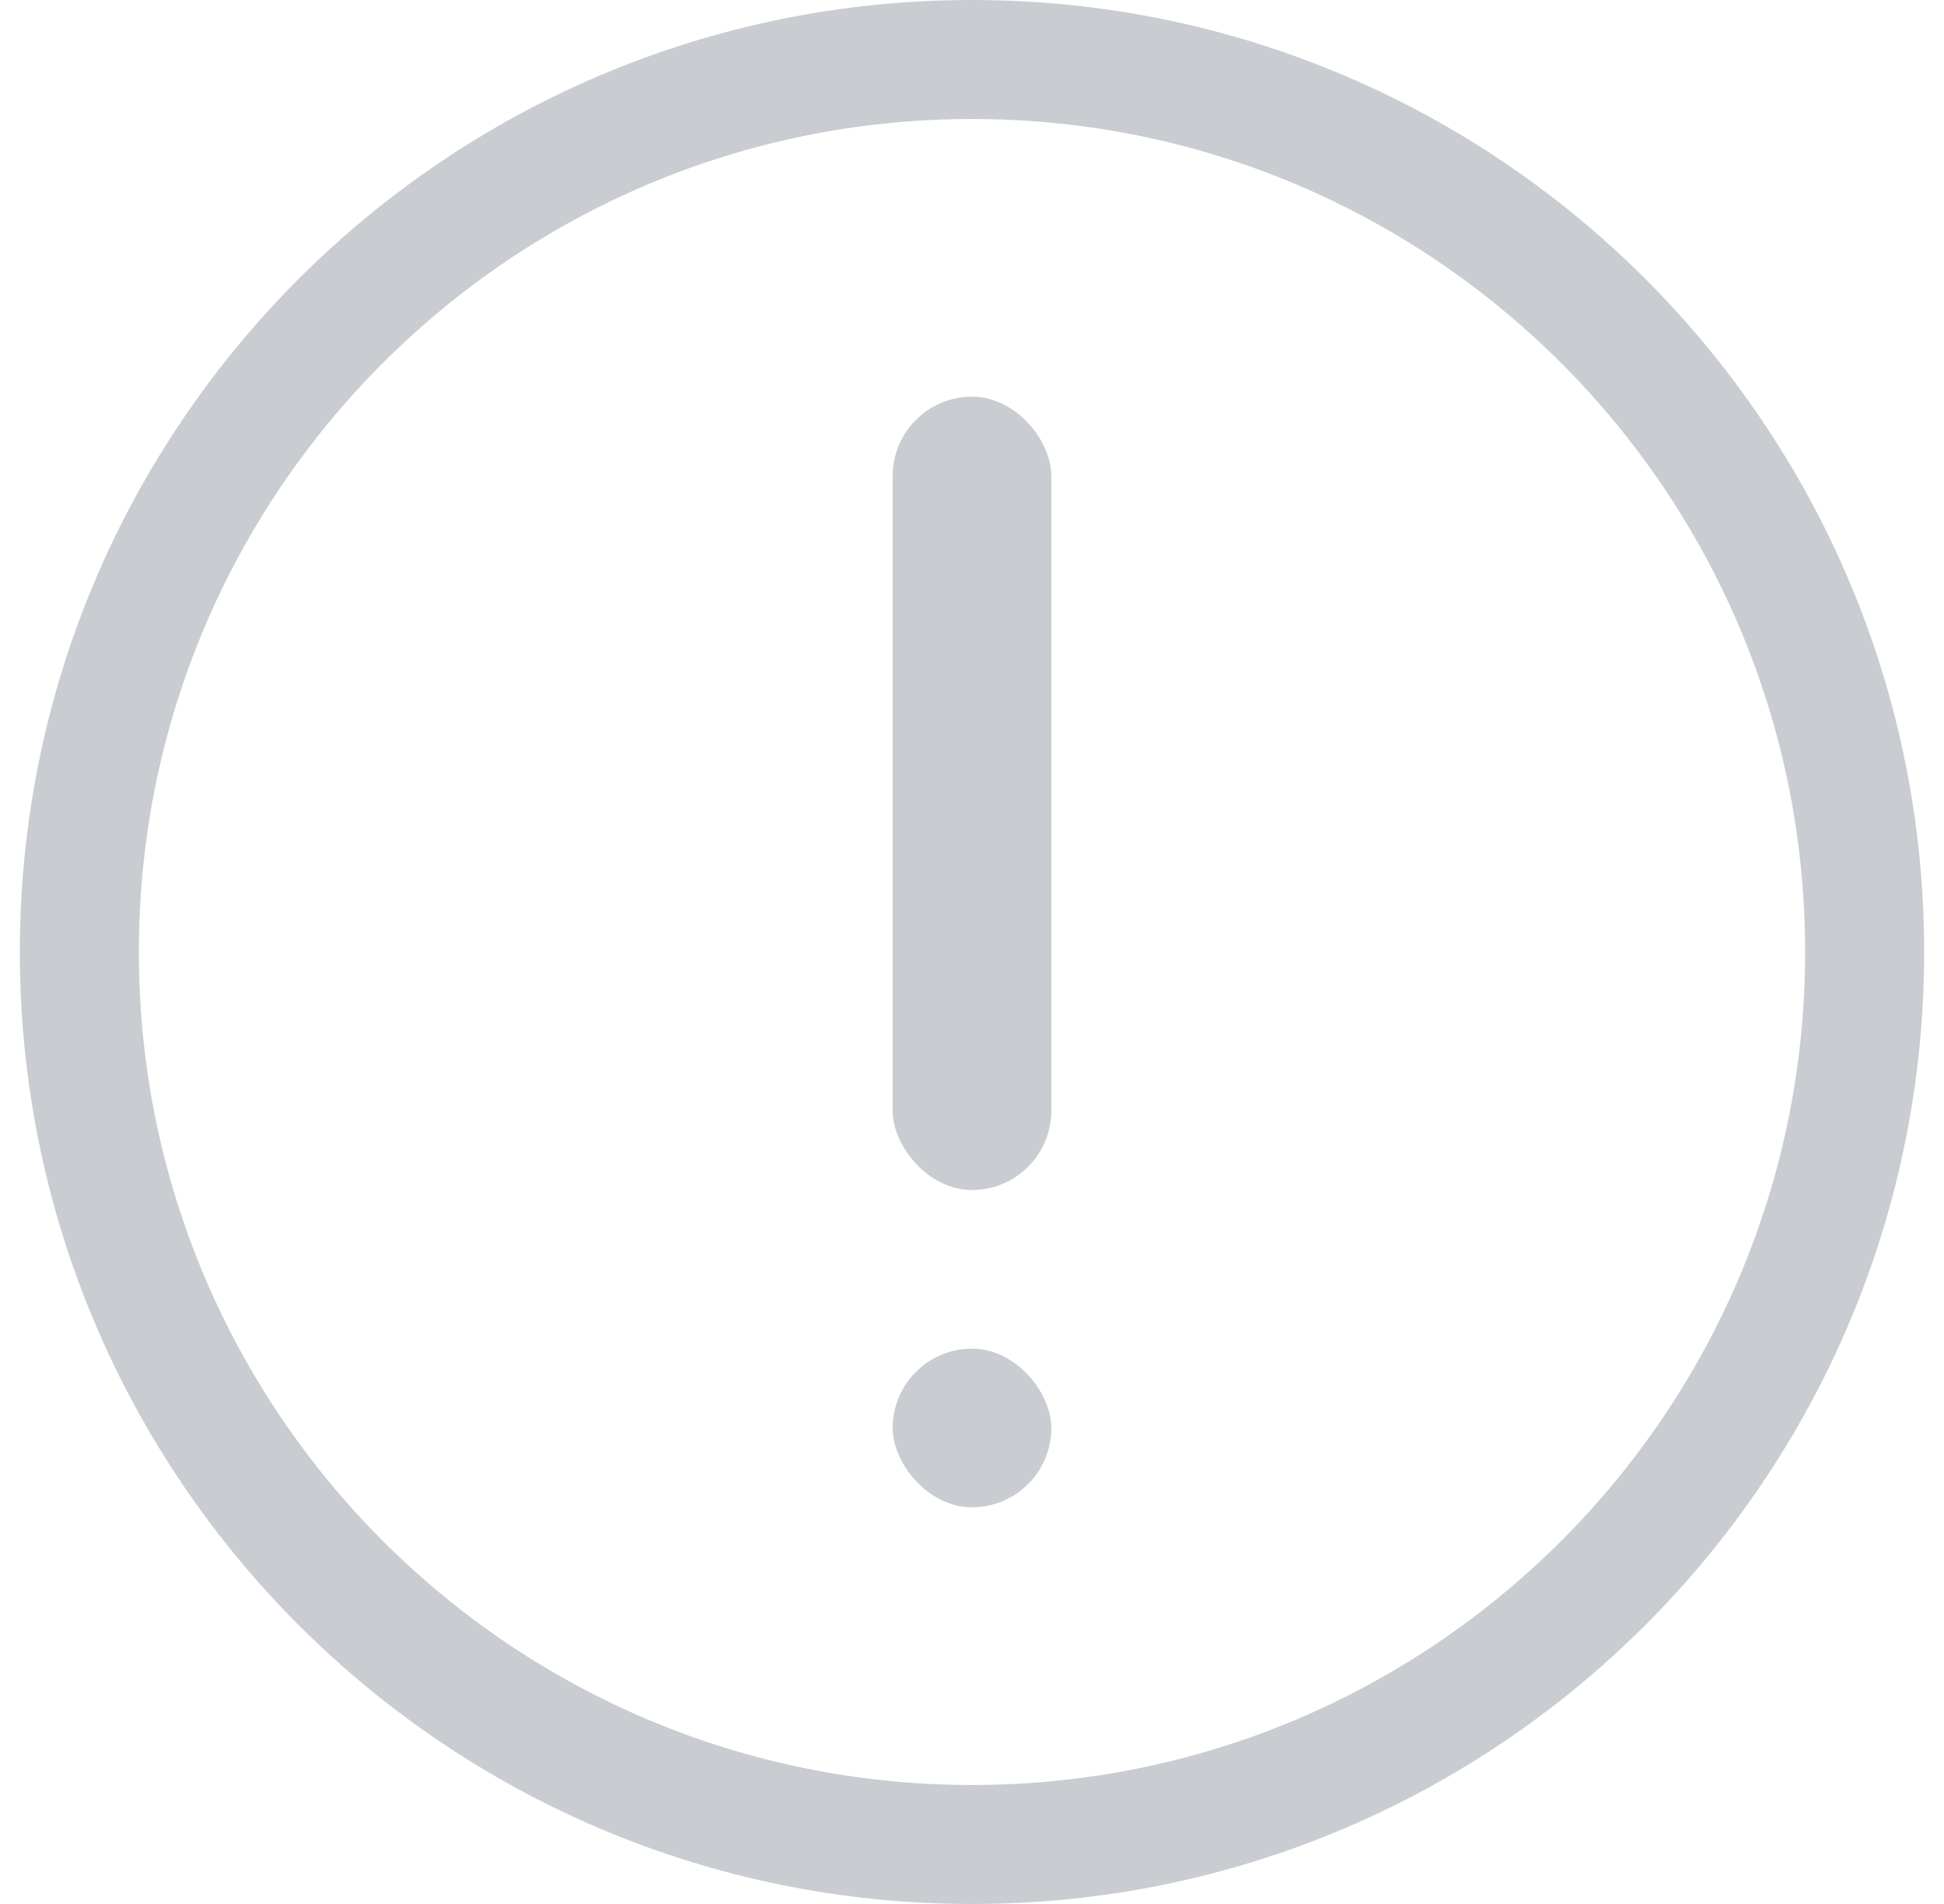 <svg width="49" height="48" viewBox="0 0 49 48" fill="none" xmlns="http://www.w3.org/2000/svg">
<path fill-rule="evenodd" clip-rule="evenodd" d="M24.5 45C36.098 45 45.5 35.598 45.5 24C45.5 12.402 36.098 3 24.5 3C12.902 3 3.5 12.402 3.5 24C3.5 35.598 12.902 45 24.5 45ZM24.5 48C37.755 48 48.5 37.255 48.5 24C48.5 10.745 37.755 0 24.5 0C11.245 0 0.5 10.745 0.5 24C0.5 37.255 11.245 48 24.5 48Z" fill="#C9CDD2"/>
<rect x="22.5" y="10" width="4" height="20" rx="2" fill="#C9CDD2"/>
<rect x="22.5" y="34" width="4" height="4" rx="2" fill="#C9CDD2"/>
</svg>
